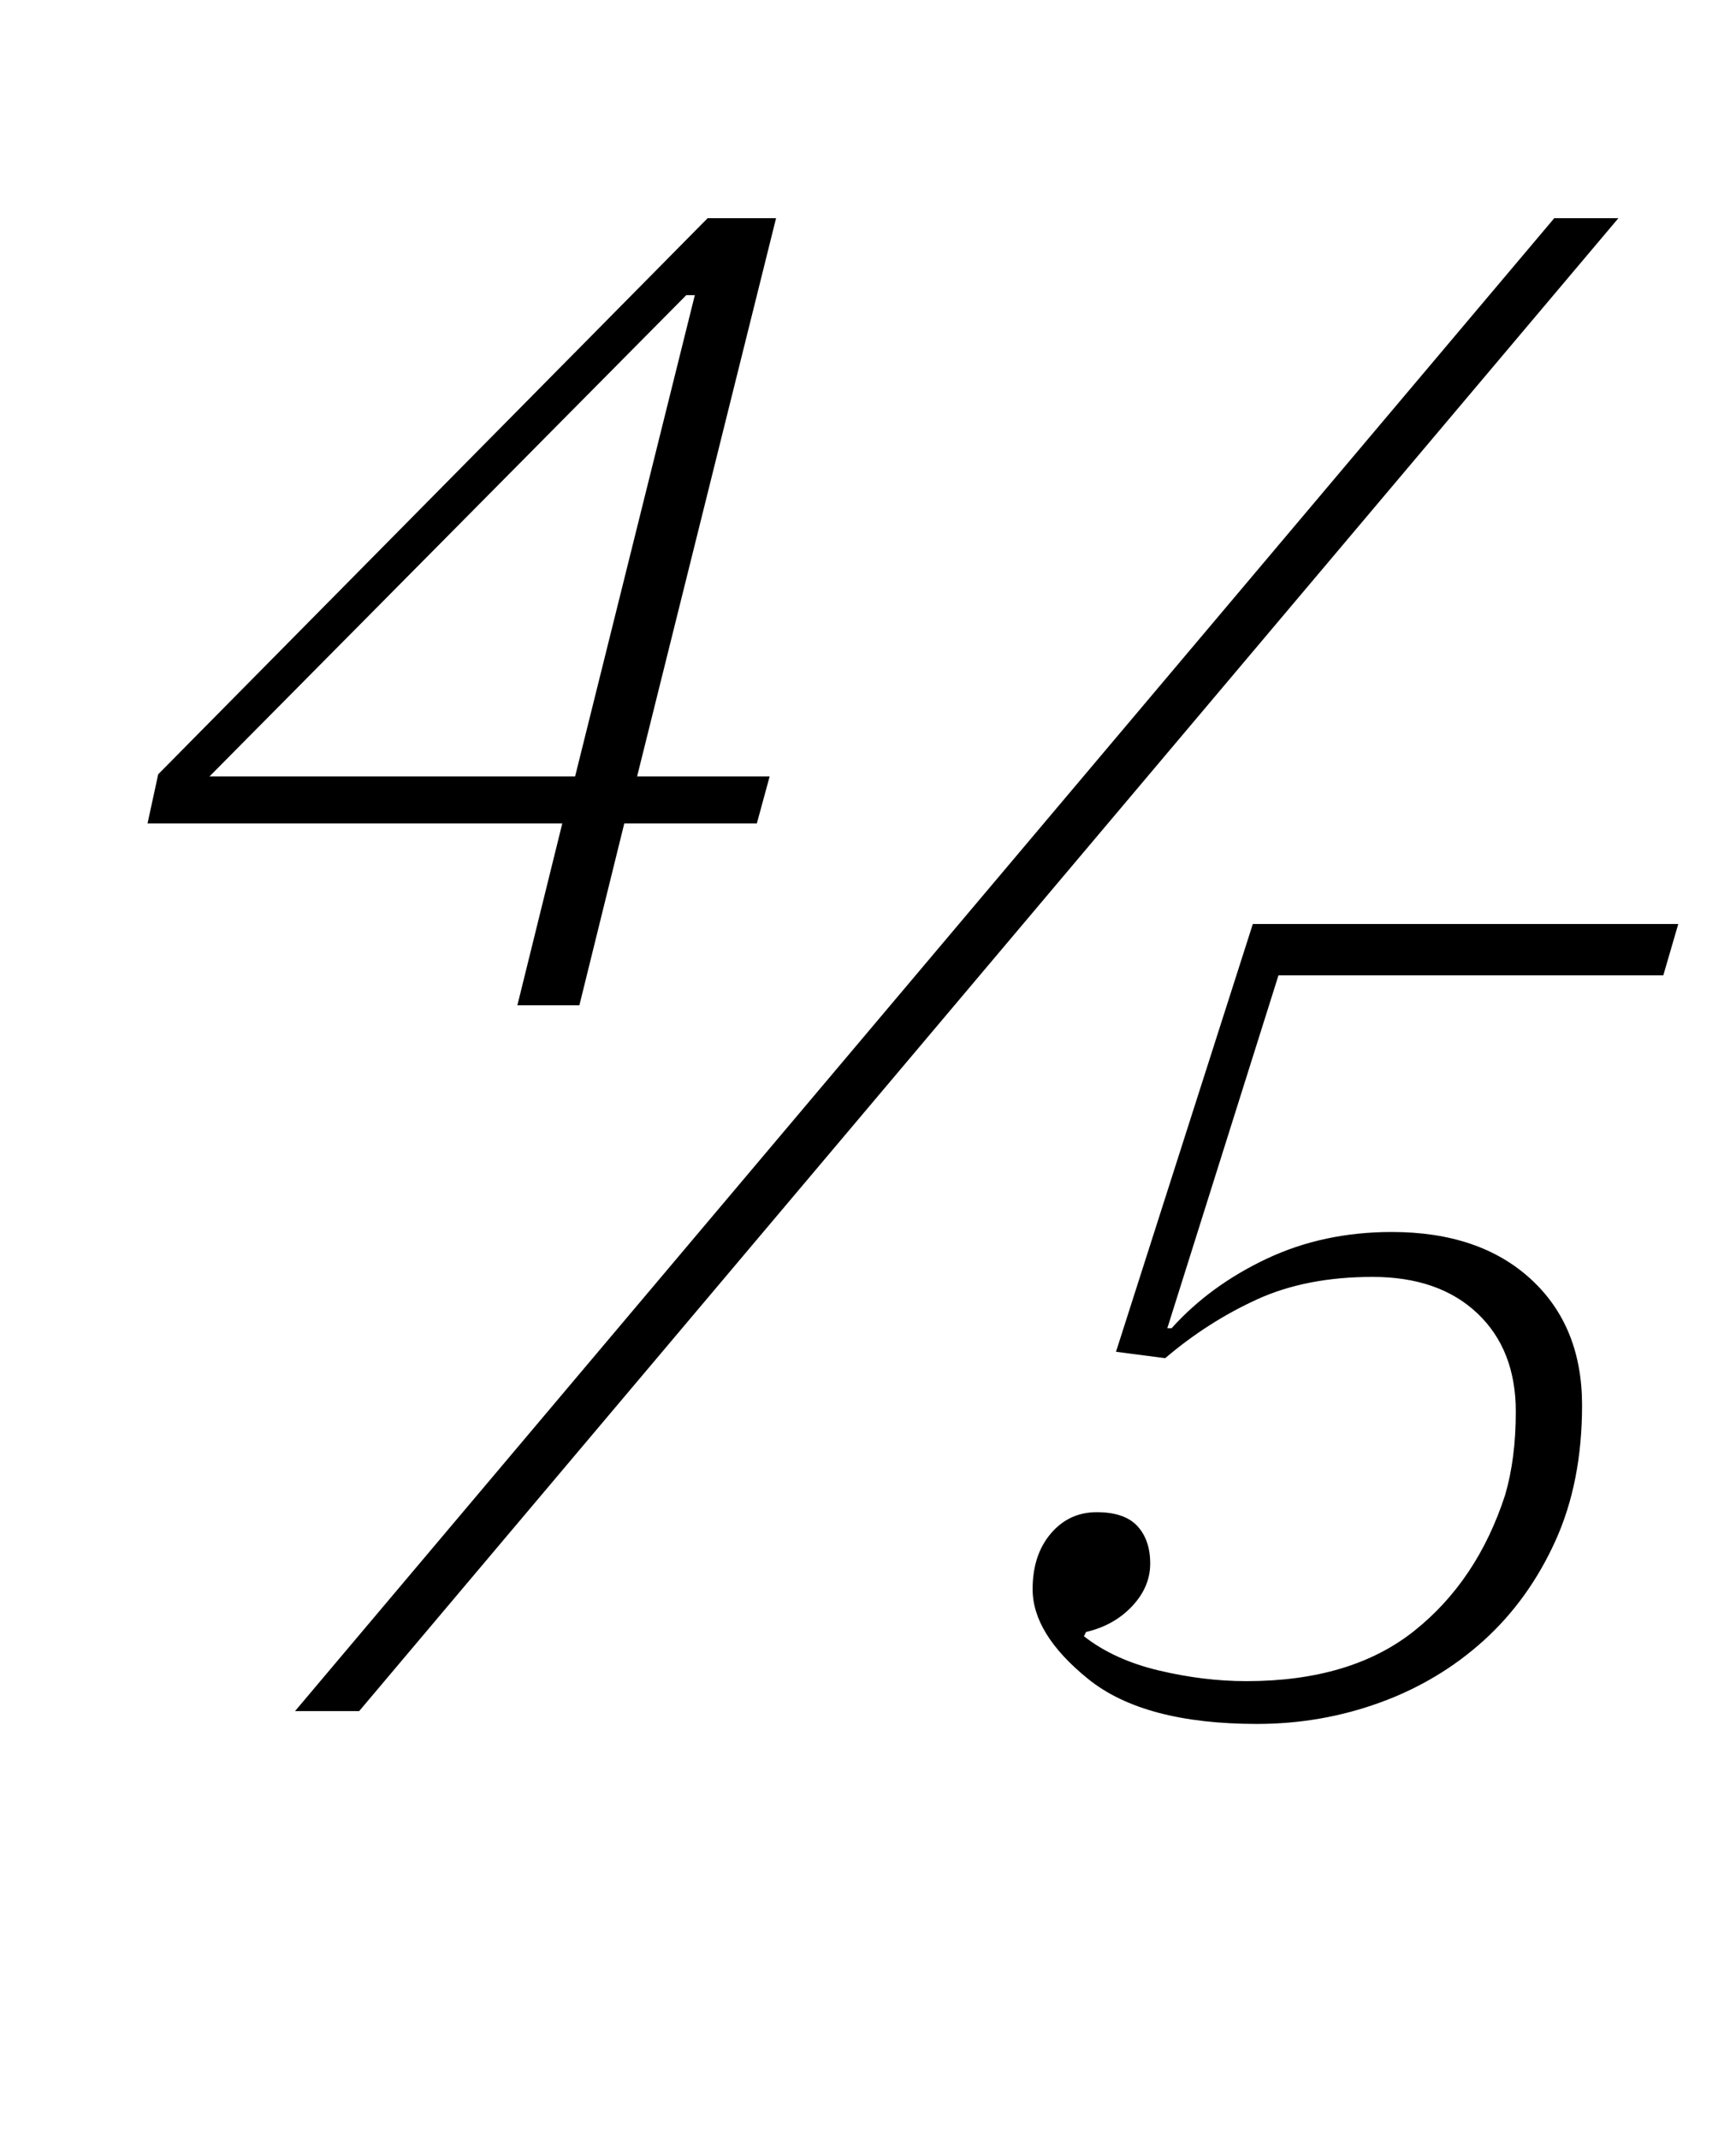 <?xml version="1.0" standalone="no"?>
<!DOCTYPE svg PUBLIC "-//W3C//DTD SVG 1.1//EN" "http://www.w3.org/Graphics/SVG/1.1/DTD/svg11.dtd" >
<svg xmlns="http://www.w3.org/2000/svg" xmlns:xlink="http://www.w3.org/1999/xlink" version="1.1" viewBox="-10 0 812 1000">
  <g transform="matrix(1 0 0 -1 0 800)">
   <path fill="currentColor"
d="M253 415h-194l5 23l257 260h32l-65 -261h62l-6 -22h-62l-21 -85h-29zM88 437h171l56 225h-4zM717 698h30l-589 -698h-30zM578 -6q-53 0 -79 21t-26 42q0 16 8.5 26t21.5 10t19 -6.5t6 -17.5t-8.5 -20t-21.5 -12l-1 -2q14 -11 35 -16t41 -5q49 0 78.5 23.5t42.5 63.5
q5 17 5 39q0 29 -18 46t-49 17t-54 -10.5t-43 -27.5l-23 3l64 200h199l-7 -24h-180l-52 -165h2q18 20 44.5 32.5t58.5 12.5q41 0 65 -22t24 -59q0 -36 -12.5 -63.5t-33.5 -46.5t-48.5 -29t-57.5 -10z" />
  </g>

</svg>
